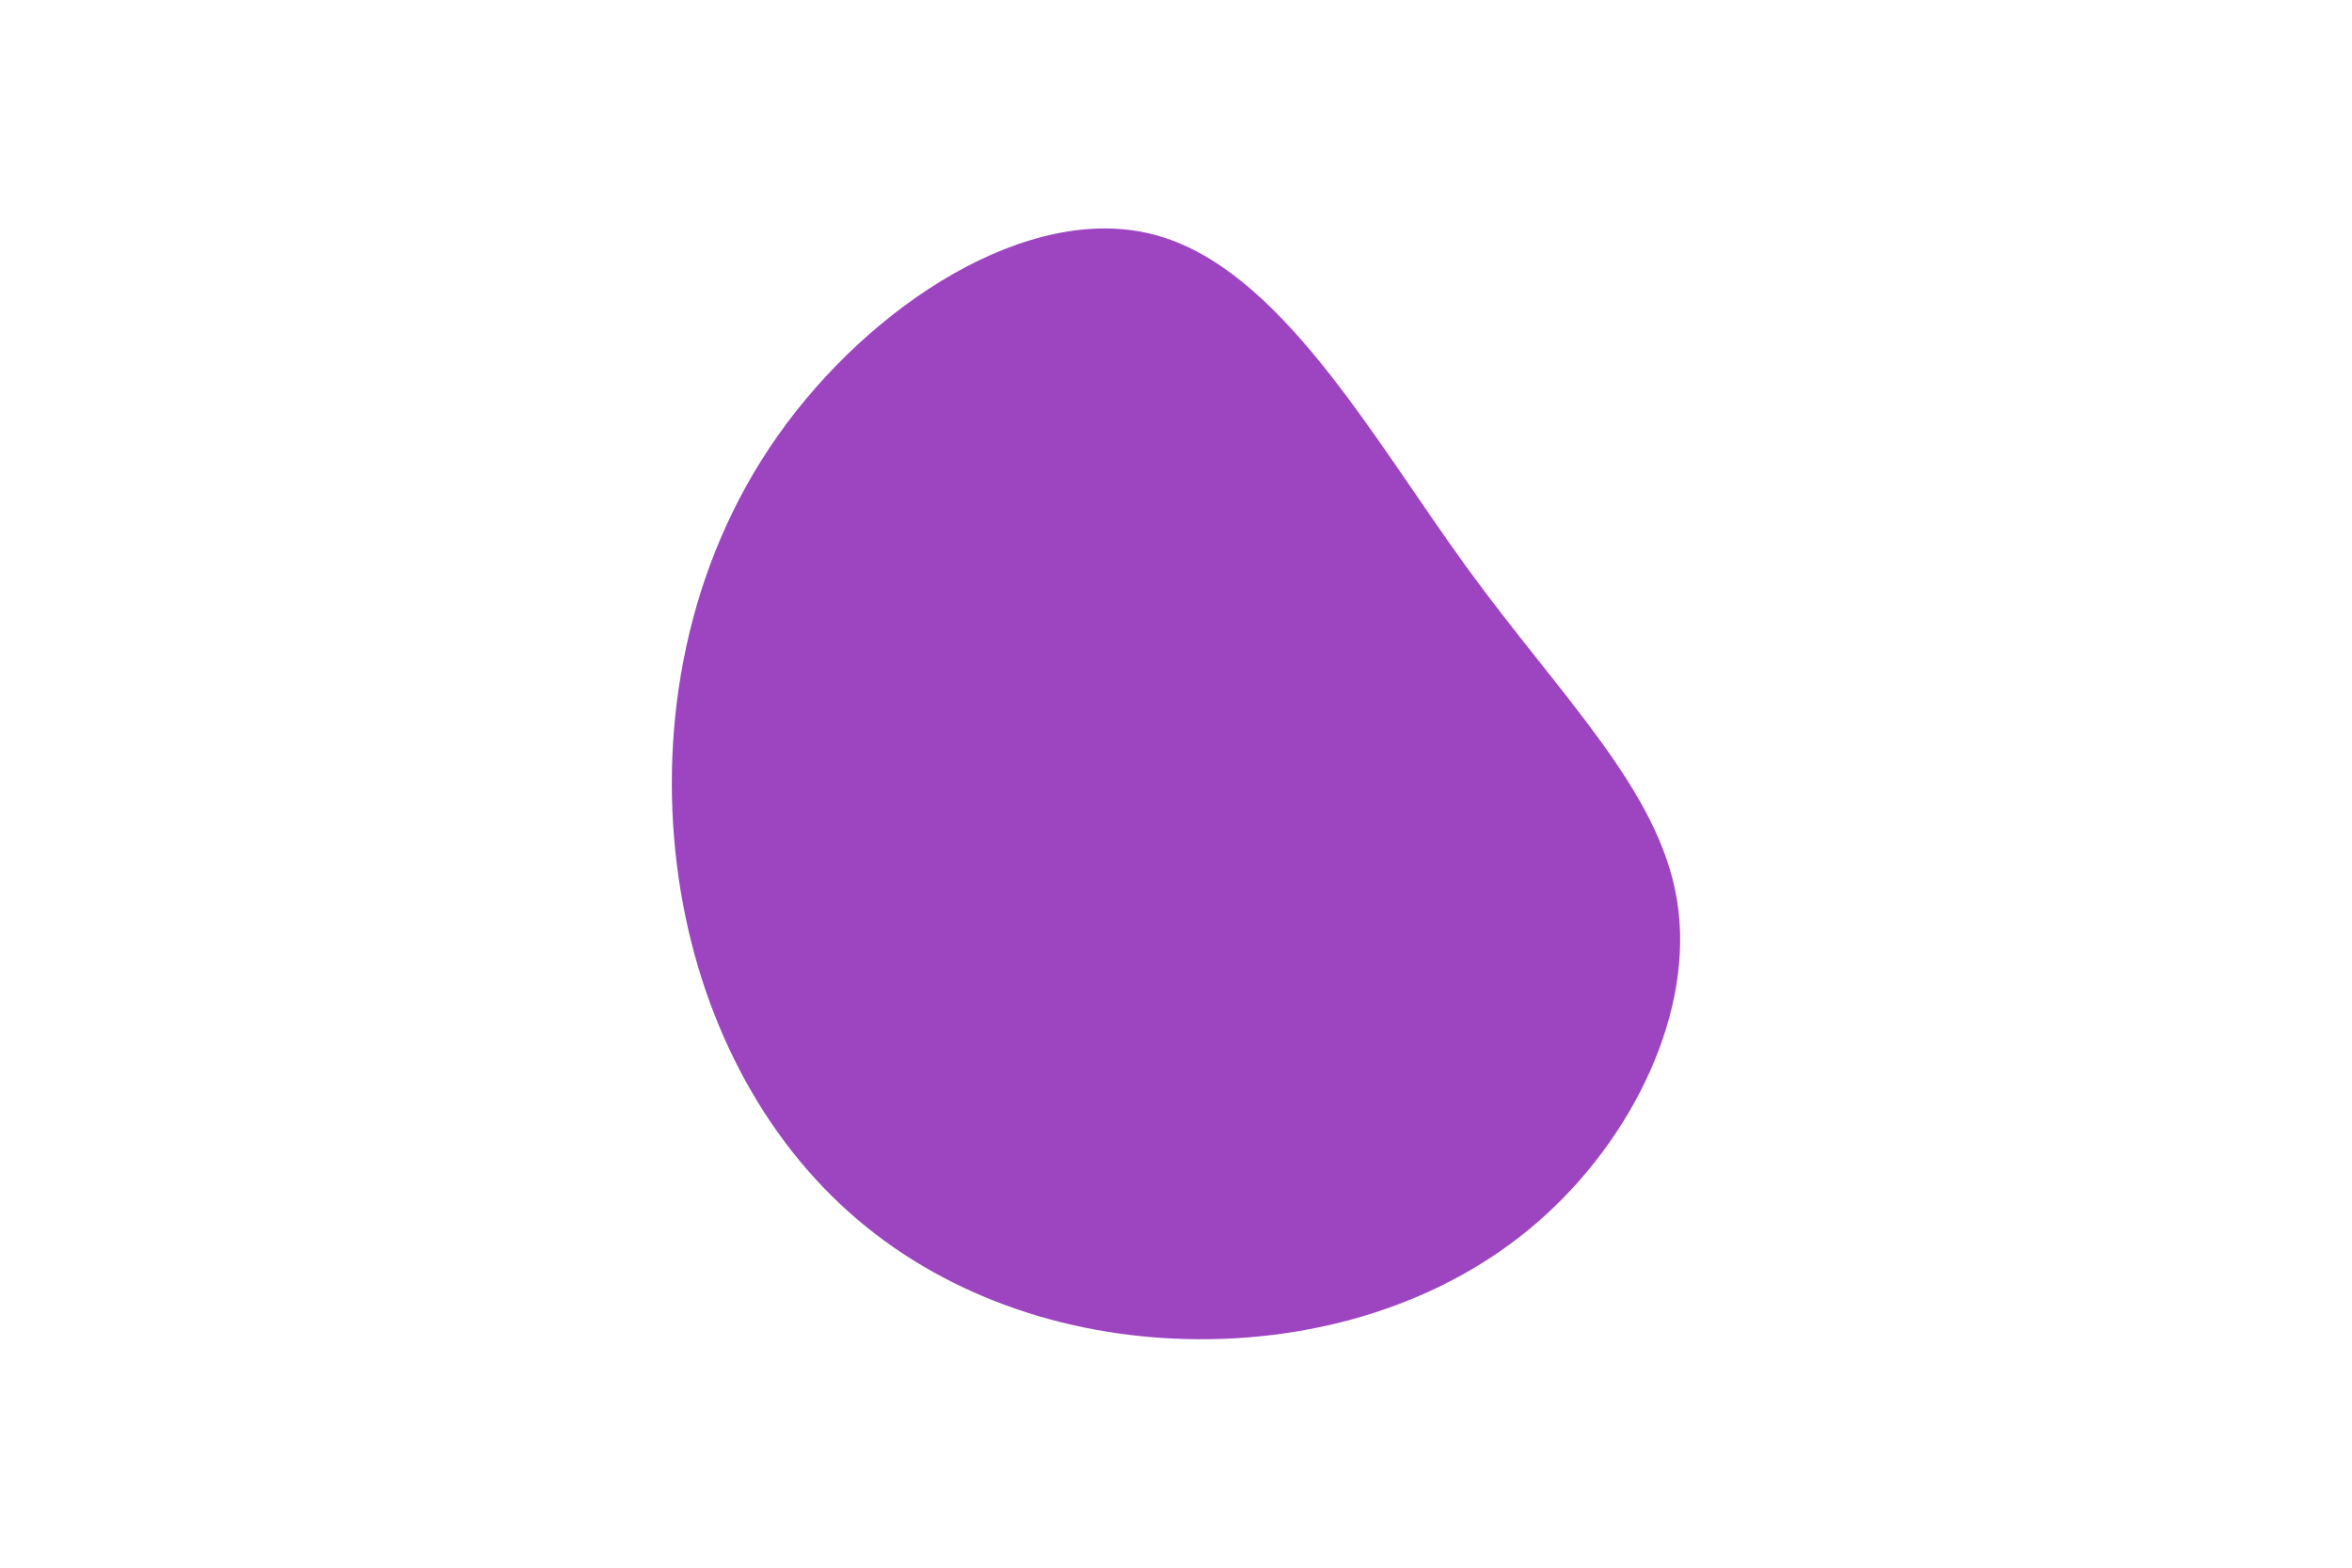 <svg id="visual" viewBox="0 0 900 600" width="900" height="600" xmlns="http://www.w3.org/2000/svg" xmlns:xlink="http://www.w3.org/1999/xlink" version="1.1"><g transform="translate(454.224 337.81)"><path d="M107 -120.7C143.4 -70.7 180.7 -35.4 187.5 6.8C194.4 49 170.7 98.1 134.4 129.7C98.1 161.4 49 175.7 0.9 174.7C-47.1 173.8 -94.3 157.6 -129.6 125.9C-164.9 94.3 -188.5 47.1 -195.2 -6.7C-201.9 -60.6 -191.8 -121.2 -156.5 -171.2C-121.2 -221.2 -60.6 -260.6 -12.6 -248C35.4 -235.4 70.7 -170.7 107 -120.7" fill="#9d44c0"></path></g></svg>